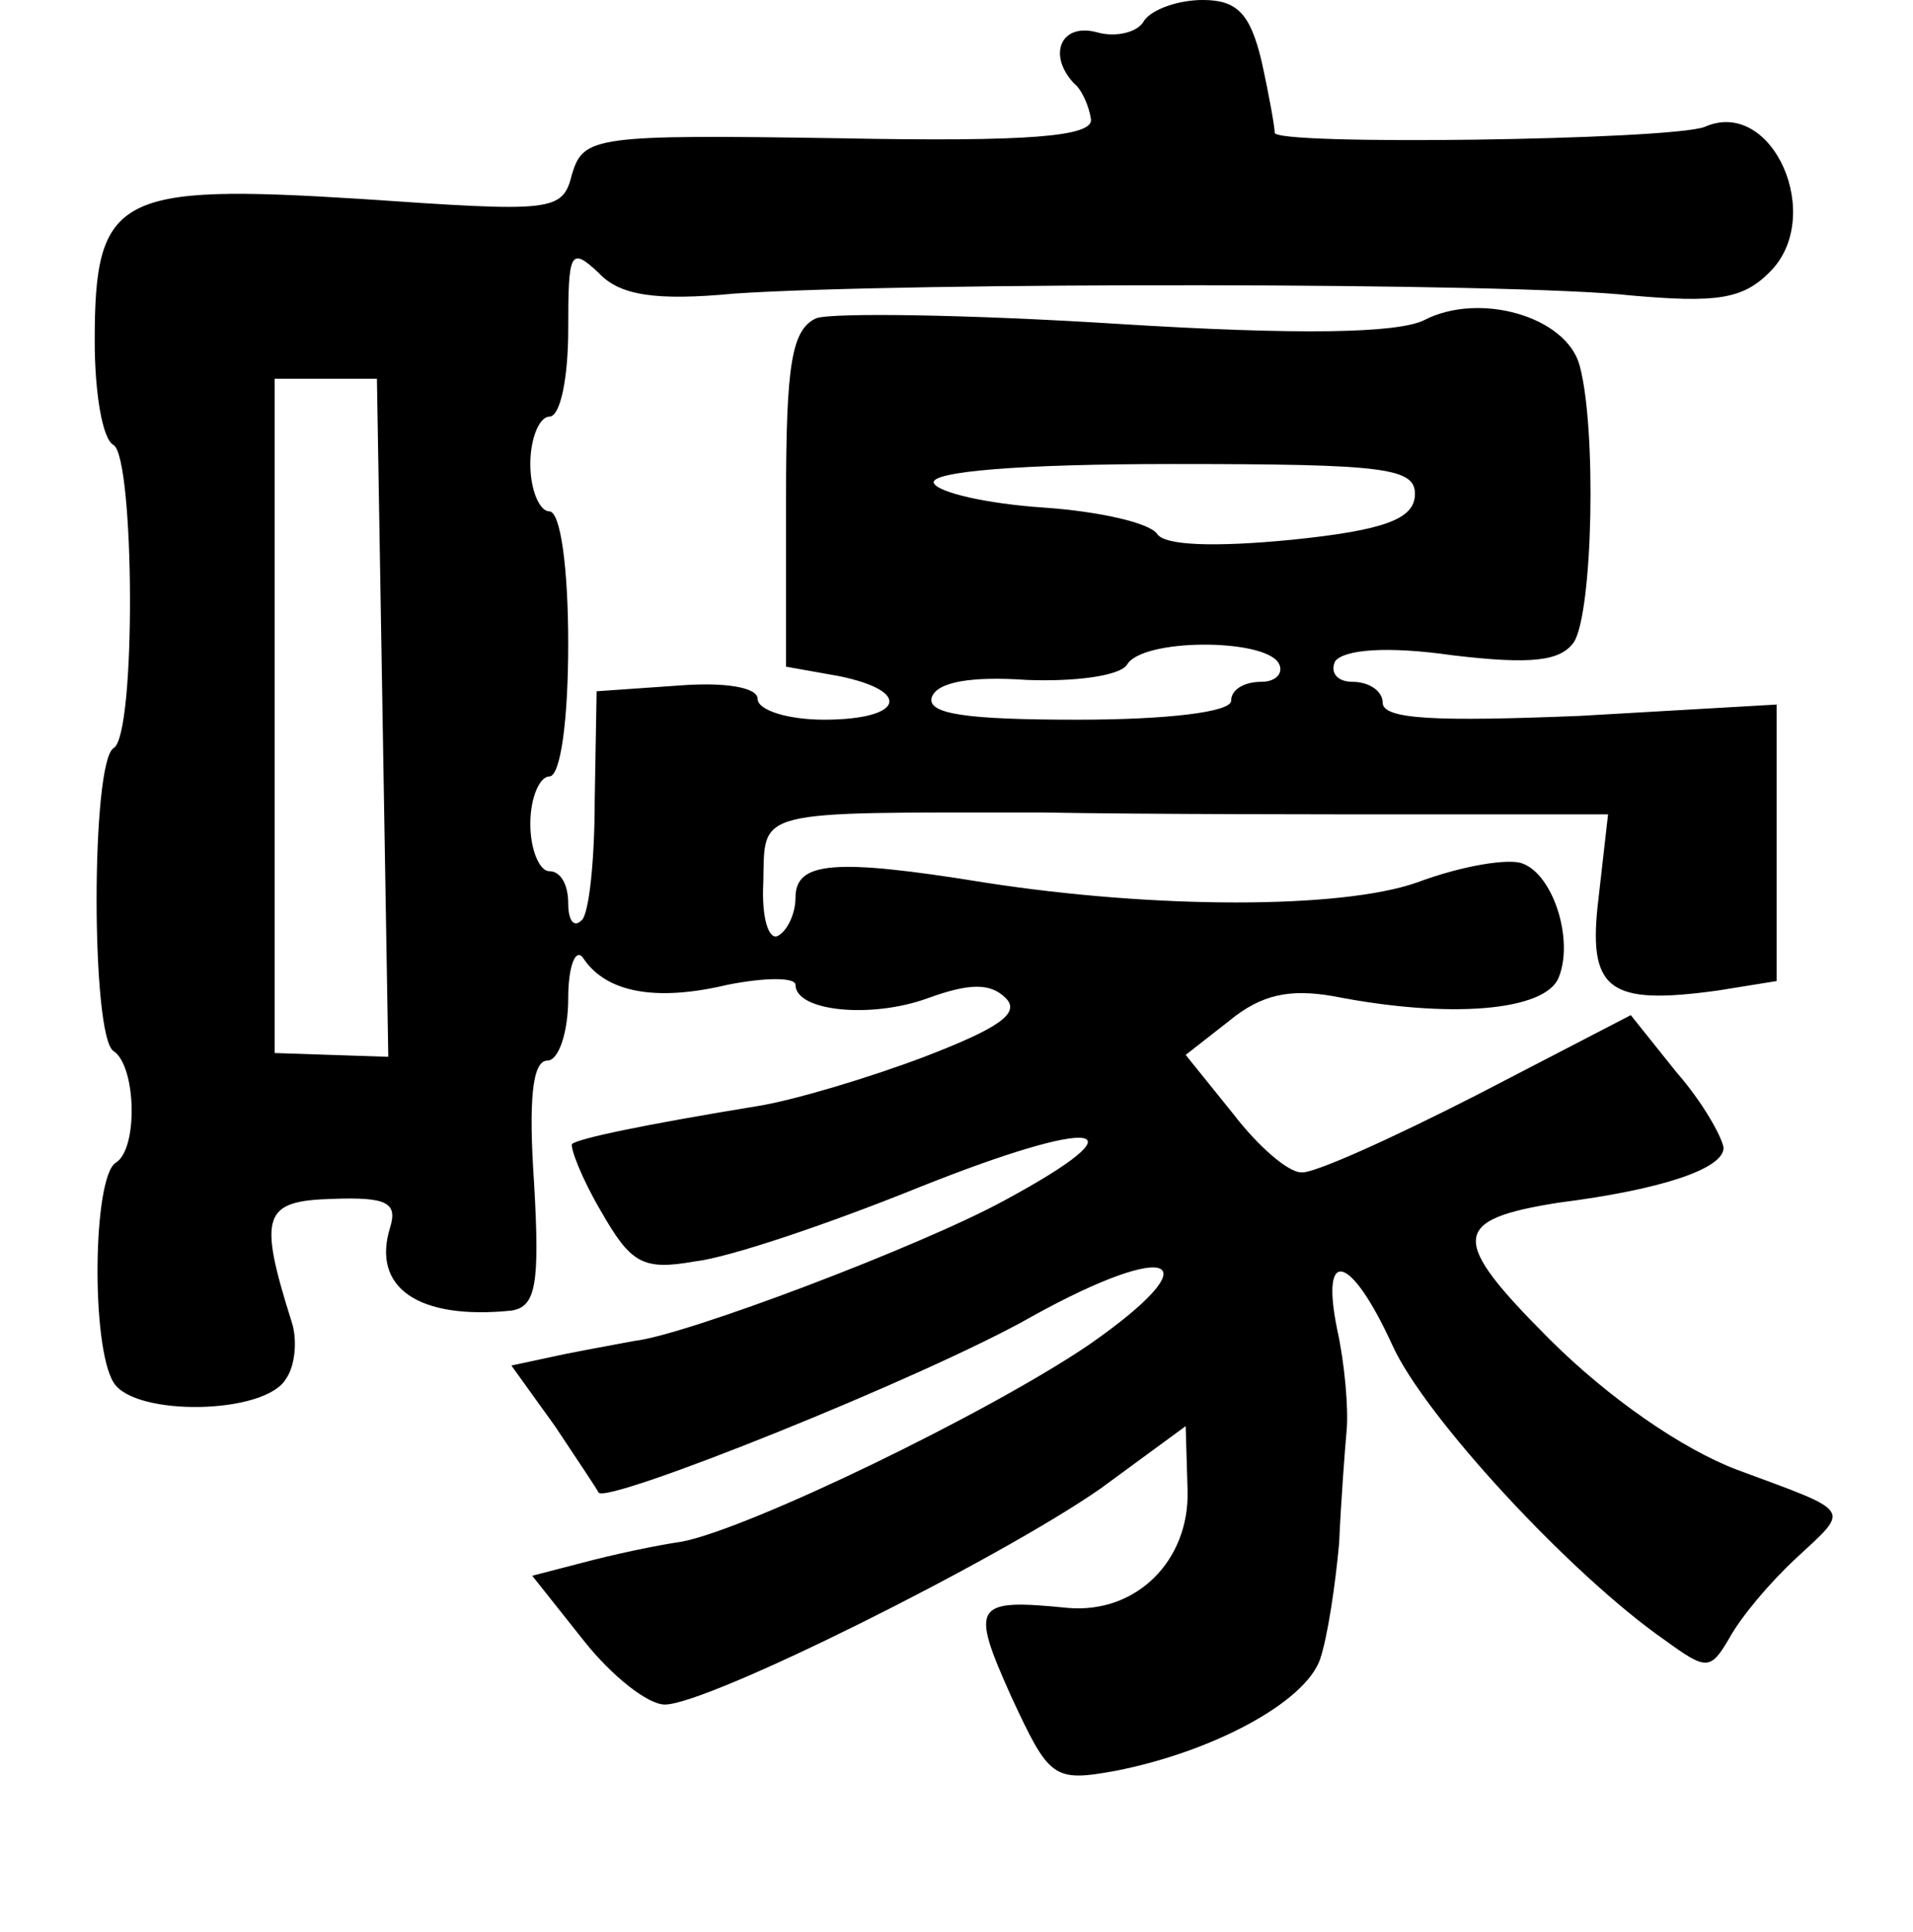 <?xml version="1.0" standalone="no"?>
<!DOCTYPE svg PUBLIC "-//W3C//DTD SVG 20010904//EN"
 "http://www.w3.org/TR/2001/REC-SVG-20010904/DTD/svg10.dtd">
<svg version="1.0" xmlns="http://www.w3.org/2000/svg"
 width="101pt" height="102pt" viewBox="0 0 101 102"
 preserveAspectRatio="xMidYMid meet">
<g transform="translate(0,102) scale(0.1,-0.1)"
fill="#000000" stroke="none">
<path d="M604 1009 c-3 -6 -15 -9 -25 -6 -19 5 -26 -12 -12 -27 4 -3 8 -12 9
-19 1 -9 -32 -12 -133 -10 -129 2 -135 1 -141 -19 -5 -20 -10 -20 -112 -13
-128 8 -140 2 -140 -75 0 -27 4 -52 10 -55 11 -7 12 -153 0 -160 -12 -7 -12
-153 0 -160 12 -8 13 -52 1 -59 -12 -8 -13 -97 -1 -116 11 -18 80 -17 91 2 5
7 6 21 3 30 -18 57 -15 64 22 65 28 1 34 -2 30 -15 -10 -32 15 -49 64 -44 13
2 15 14 12 67 -3 44 -1 65 7 65 6 0 11 15 11 33 0 17 4 27 8 21 12 -18 38 -23
76 -14 20 4 36 4 36 0 0 -14 40 -18 70 -7 22 8 33 8 41 0 8 -8 -4 -16 -43 -31
-29 -11 -69 -23 -88 -26 -61 -10 -94 -17 -98 -20 -1 -2 5 -18 15 -35 16 -28
22 -32 50 -27 18 2 71 20 118 39 95 38 121 34 45 -7 -44 -24 -168 -71 -195
-74 -5 -1 -22 -4 -37 -7 l-28 -6 23 -32 c12 -18 22 -33 23 -35 3 -7 173 61
229 93 74 41 96 31 30 -15 -53 -36 -179 -97 -215 -104 -14 -2 -37 -7 -52 -11
l-27 -7 27 -34 c15 -19 34 -34 43 -34 23 0 177 77 230 114 l45 33 1 -34 c1
-37 -27 -65 -63 -62 -50 5 -52 2 -30 -47 20 -43 22 -45 55 -39 51 10 100 36
108 59 4 12 8 39 10 61 1 22 3 49 4 60 1 11 -1 35 -5 53 -9 44 7 40 29 -8 17
-38 95 -122 144 -156 22 -16 24 -16 34 1 6 11 21 29 35 42 29 27 31 24 -31 47
-29 11 -68 38 -99 69 -53 53 -52 63 5 72 55 7 87 18 87 29 -1 6 -11 24 -25 40
l-24 30 -81 -42 c-45 -23 -87 -42 -93 -41 -7 0 -23 14 -36 31 l-25 31 23 18
c17 14 32 17 55 13 61 -12 112 -8 119 10 8 20 -3 54 -19 60 -7 3 -32 -1 -56
-10 -40 -14 -138 -14 -228 0 -80 13 -100 11 -100 -8 0 -8 -4 -17 -9 -20 -5 -3
-9 9 -8 28 1 39 -7 37 147 37 58 -1 149 -1 202 -1 l97 0 -5 -44 c-6 -49 5 -57
63 -49 l31 5 0 73 0 73 -104 -6 c-75 -3 -104 -2 -104 7 0 6 -7 11 -16 11 -8 0
-12 5 -9 11 5 6 27 8 62 3 42 -5 57 -3 64 7 10 16 12 113 3 146 -7 26 -53 39
-82 24 -14 -7 -66 -8 -162 -2 -79 5 -150 6 -159 3 -13 -6 -16 -24 -16 -95 l0
-89 28 -5 c39 -8 34 -23 -8 -23 -19 0 -35 5 -35 11 0 6 -17 9 -42 7 l-43 -3
-1 -57 c0 -32 -3 -61 -7 -64 -4 -4 -7 0 -7 9 0 10 -4 17 -10 17 -5 0 -10 11
-10 25 0 14 5 25 10 25 6 0 10 30 10 70 0 40 -4 70 -10 70 -5 0 -10 11 -10 25
0 14 5 25 10 25 6 0 10 21 10 46 0 41 1 44 16 30 11 -12 30 -15 72 -11 89 6
411 6 473 -1 45 -4 59 -2 73 12 30 29 2 93 -34 77 -18 -7 -229 -10 -227 -3 0
3 -3 20 -7 38 -6 25 -13 32 -31 32 -13 0 -27 -5 -31 -11z m-402 -368 l3 -179
-30 1 -30 1 0 178 0 178 27 0 27 0 3 -179z m545 117 c-1 -12 -16 -18 -65 -23
-41 -4 -67 -3 -71 3 -4 6 -31 12 -60 14 -30 2 -56 8 -58 13 -2 6 45 10 126 10
114 0 129 -2 128 -17z m-72 -88 c3 -5 -1 -10 -9 -10 -9 0 -16 -4 -16 -10 0 -6
-34 -10 -81 -10 -59 0 -80 3 -77 12 3 8 21 11 50 9 25 -1 49 2 53 8 8 14 72
14 80 1z"/>
</g>
</svg>
